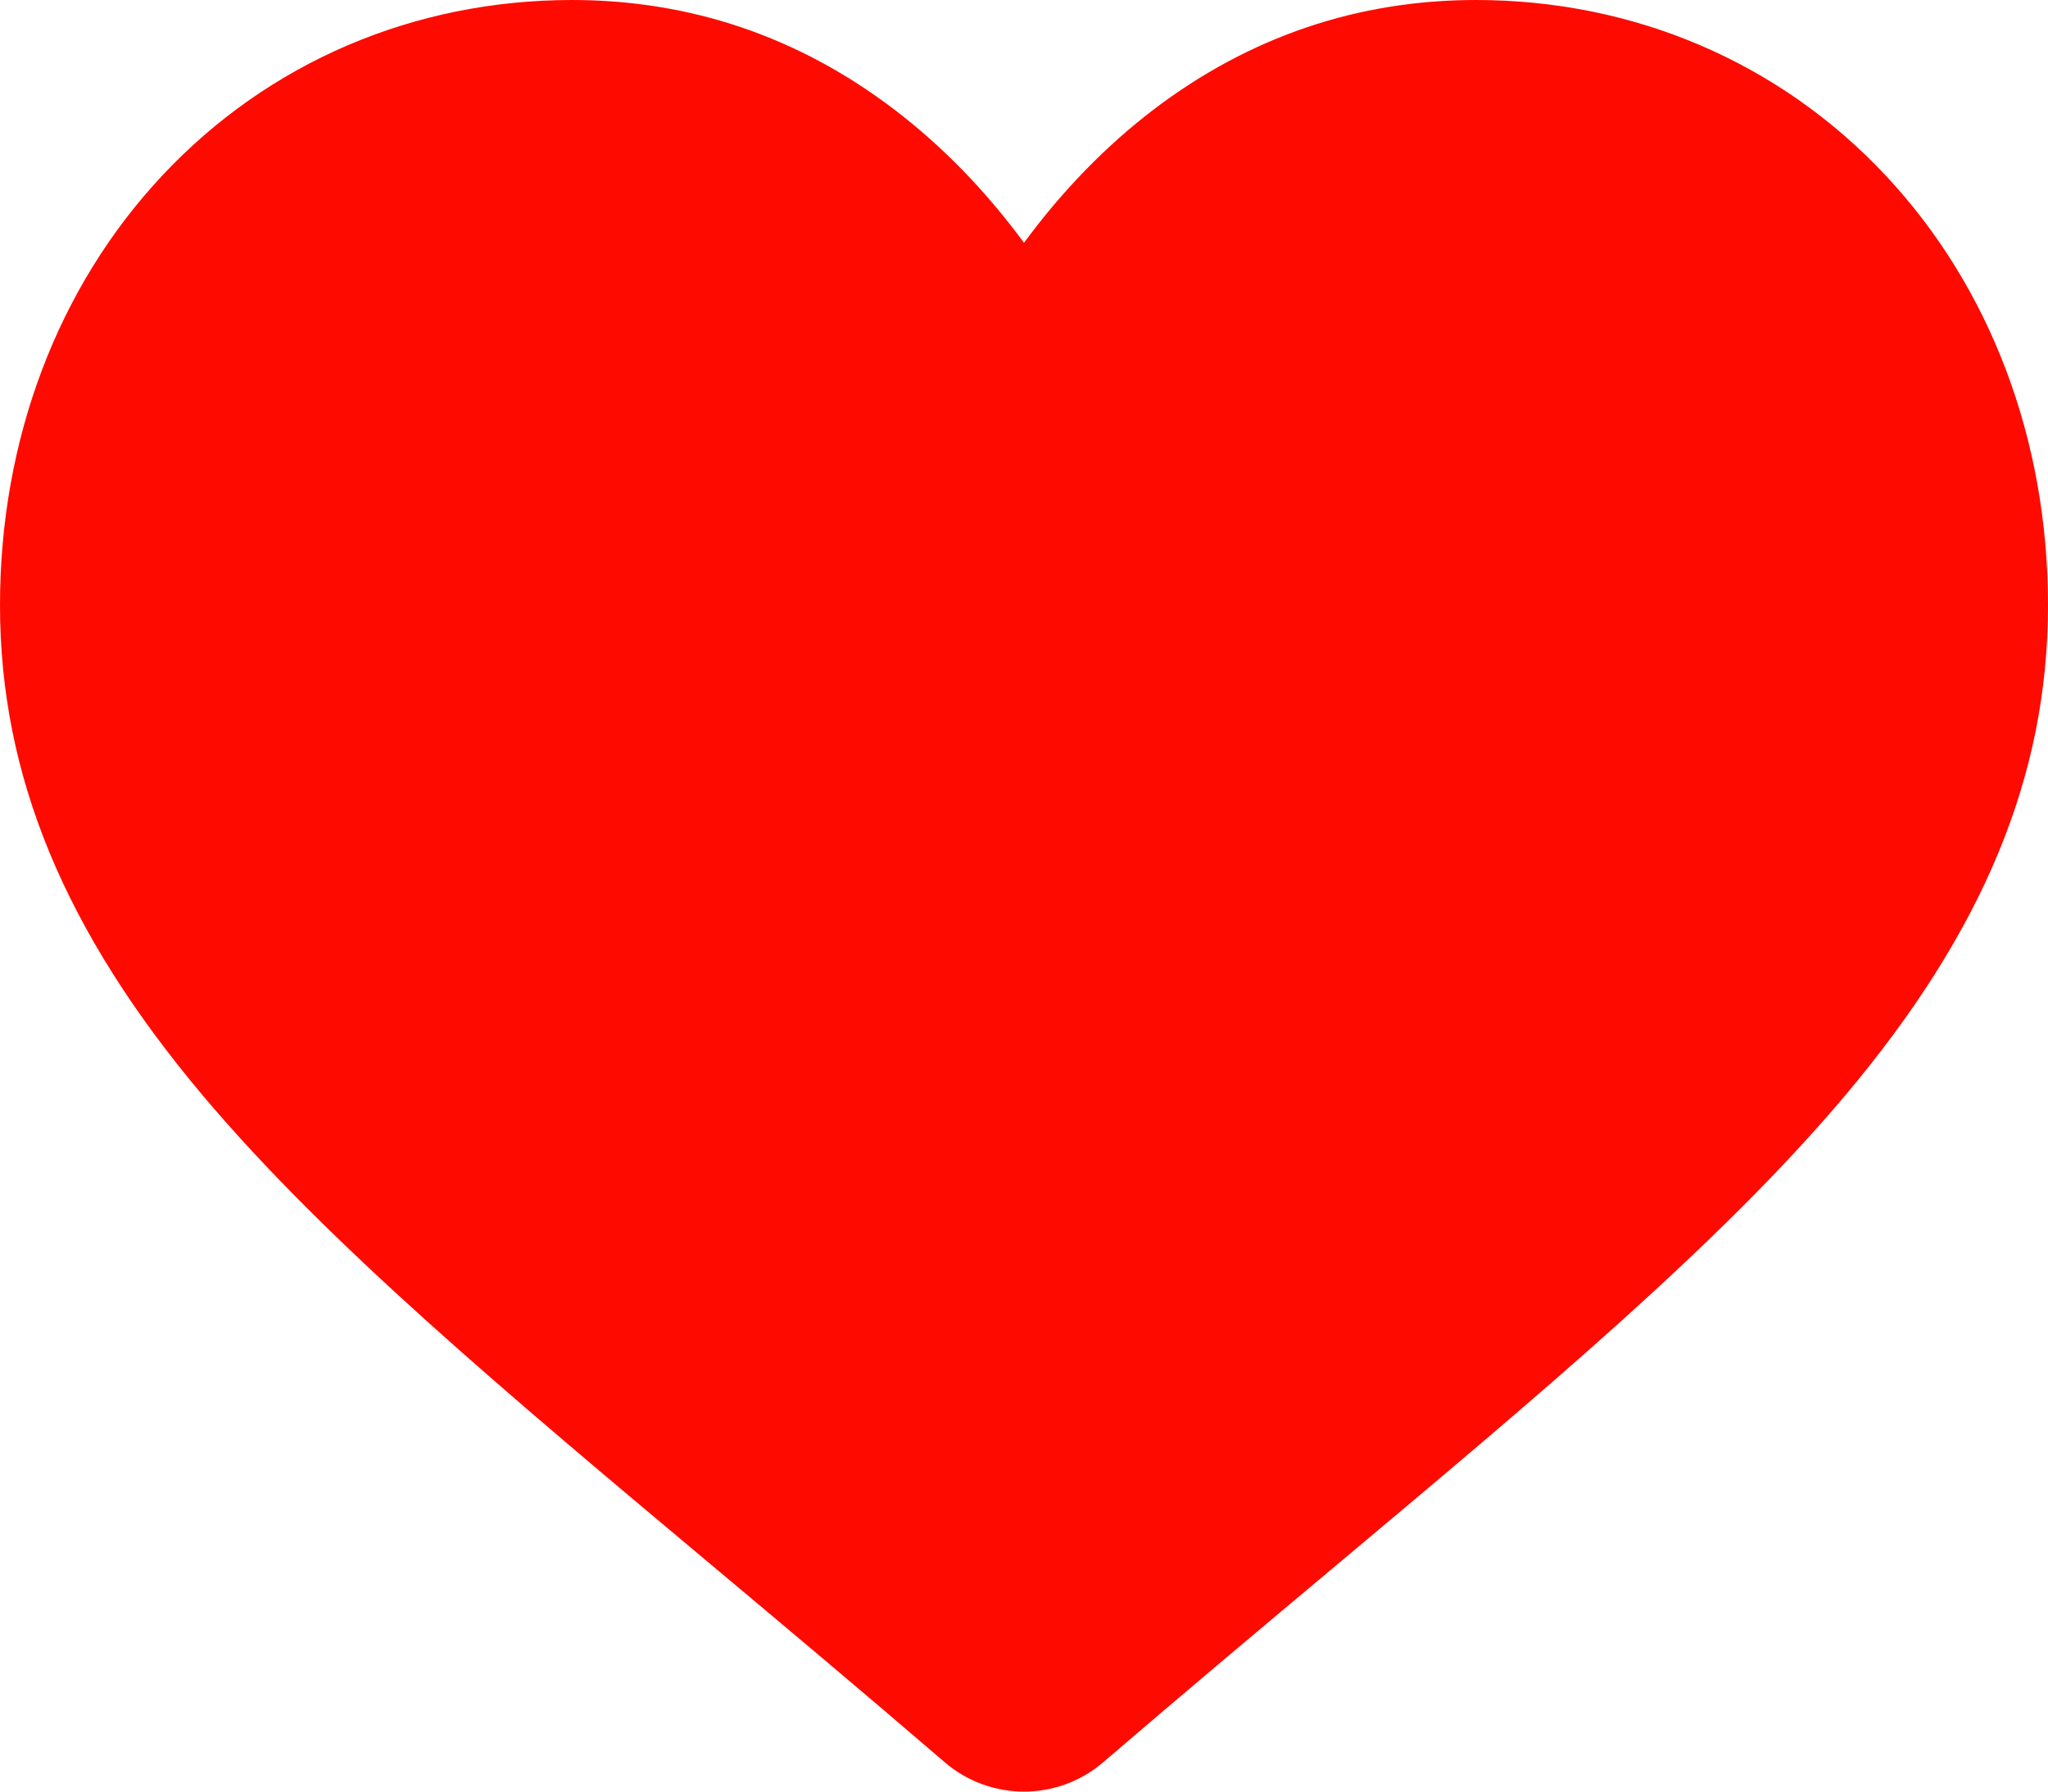 <svg width="24" height="21" viewBox="0 0 24 21" fill="none" xmlns="http://www.w3.org/2000/svg">
<path d="M22.096 2.055C20.854 0.73 19.149 0 17.296 0C15.91 0 14.642 0.431 13.524 1.28C12.961 1.709 12.45 2.234 12 2.846C11.55 2.234 11.039 1.709 10.475 1.28C9.359 0.431 8.09 0 6.704 0C4.851 0 3.146 0.73 1.904 2.055C0.676 3.365 0 5.154 0 7.094C0 9.09 0.756 10.917 2.38 12.845C3.833 14.569 5.921 16.319 8.339 18.345C9.165 19.037 10.101 19.822 11.072 20.657C11.329 20.878 11.658 21 12 21C12.341 21 12.671 20.878 12.927 20.657C13.899 19.822 14.836 19.037 15.662 18.345C18.079 16.318 20.167 14.569 21.62 12.844C23.244 10.917 24 9.09 24 7.094C24 5.154 23.324 3.365 22.096 2.055Z" fill="#FF0A00"/>
</svg>
